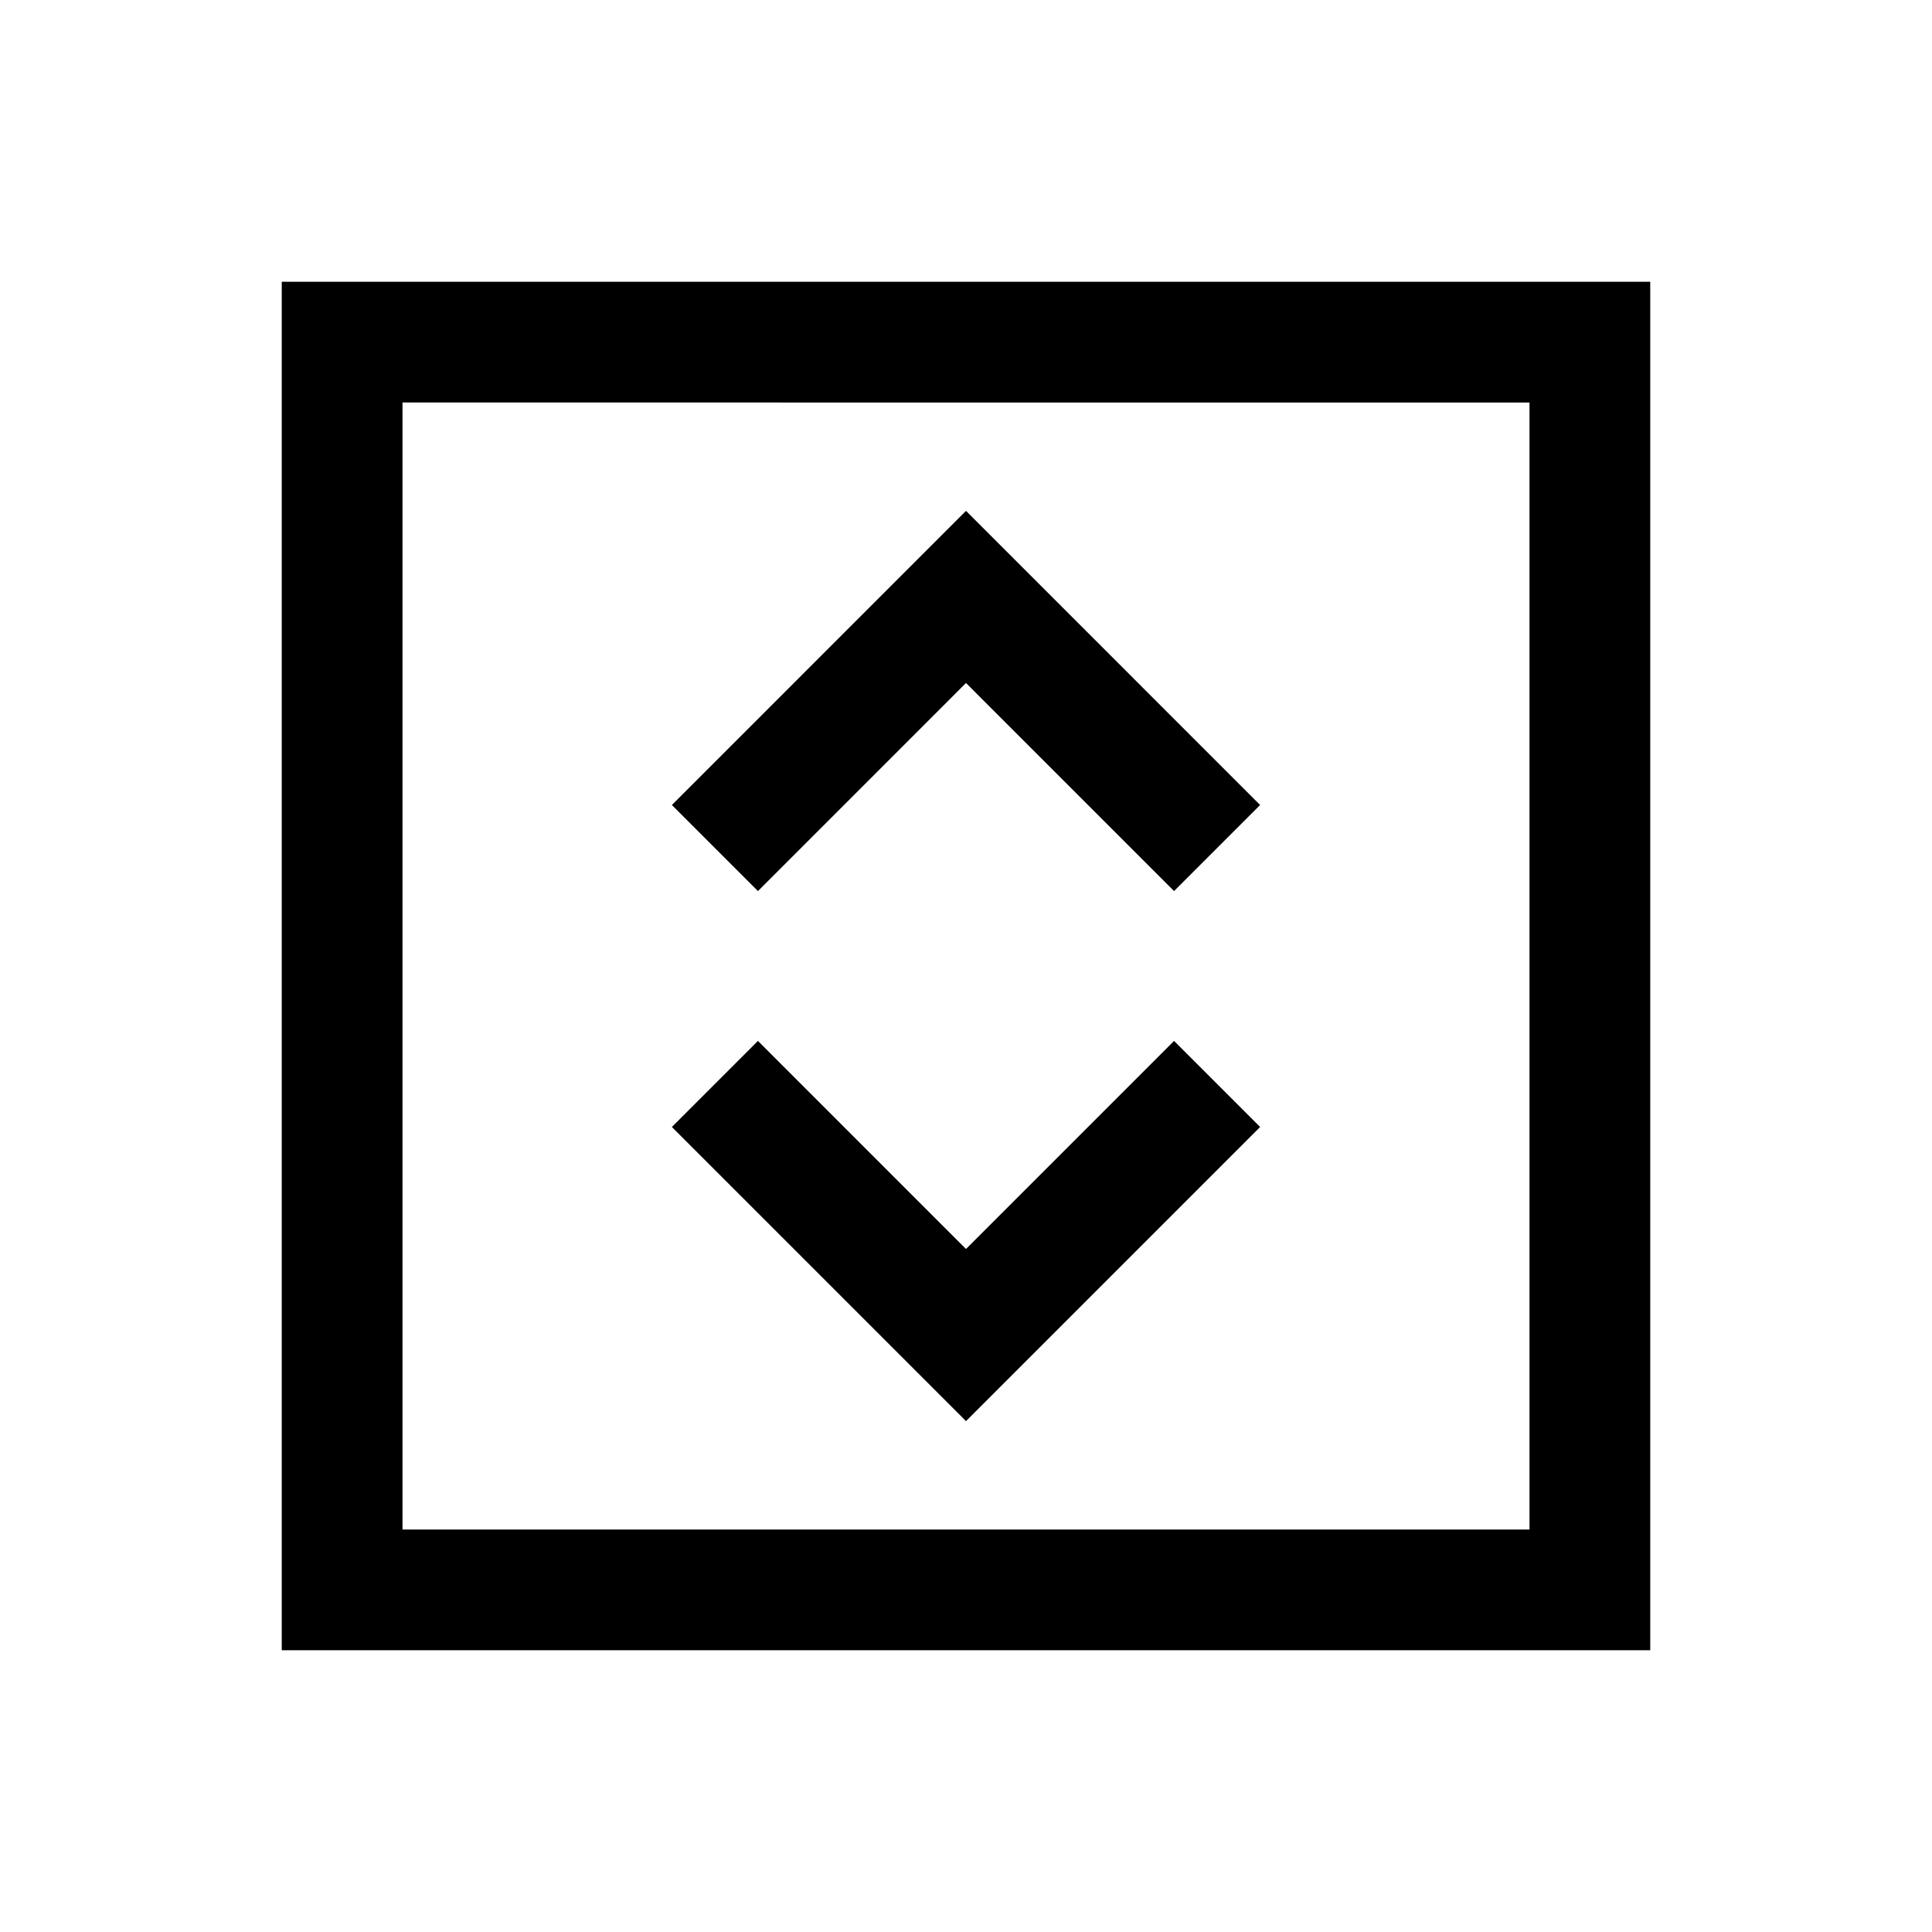 <svg xmlns="http://www.w3.org/2000/svg" height="24" viewBox="0 -960 960 960" width="24"><path d="M480-253.85 626.15-400l-42.77-42.77L480-339.38 376.62-442.77 333.85-400 480-253.85ZM376.62-517.23 480-620.62l103.38 103.39L626.15-560 480-706.15 333.85-560l42.77 42.77ZM140-140v-680h680v680H140Zm60-60h560v-560H200v560Zm0 0v-560 560Z"/></svg>